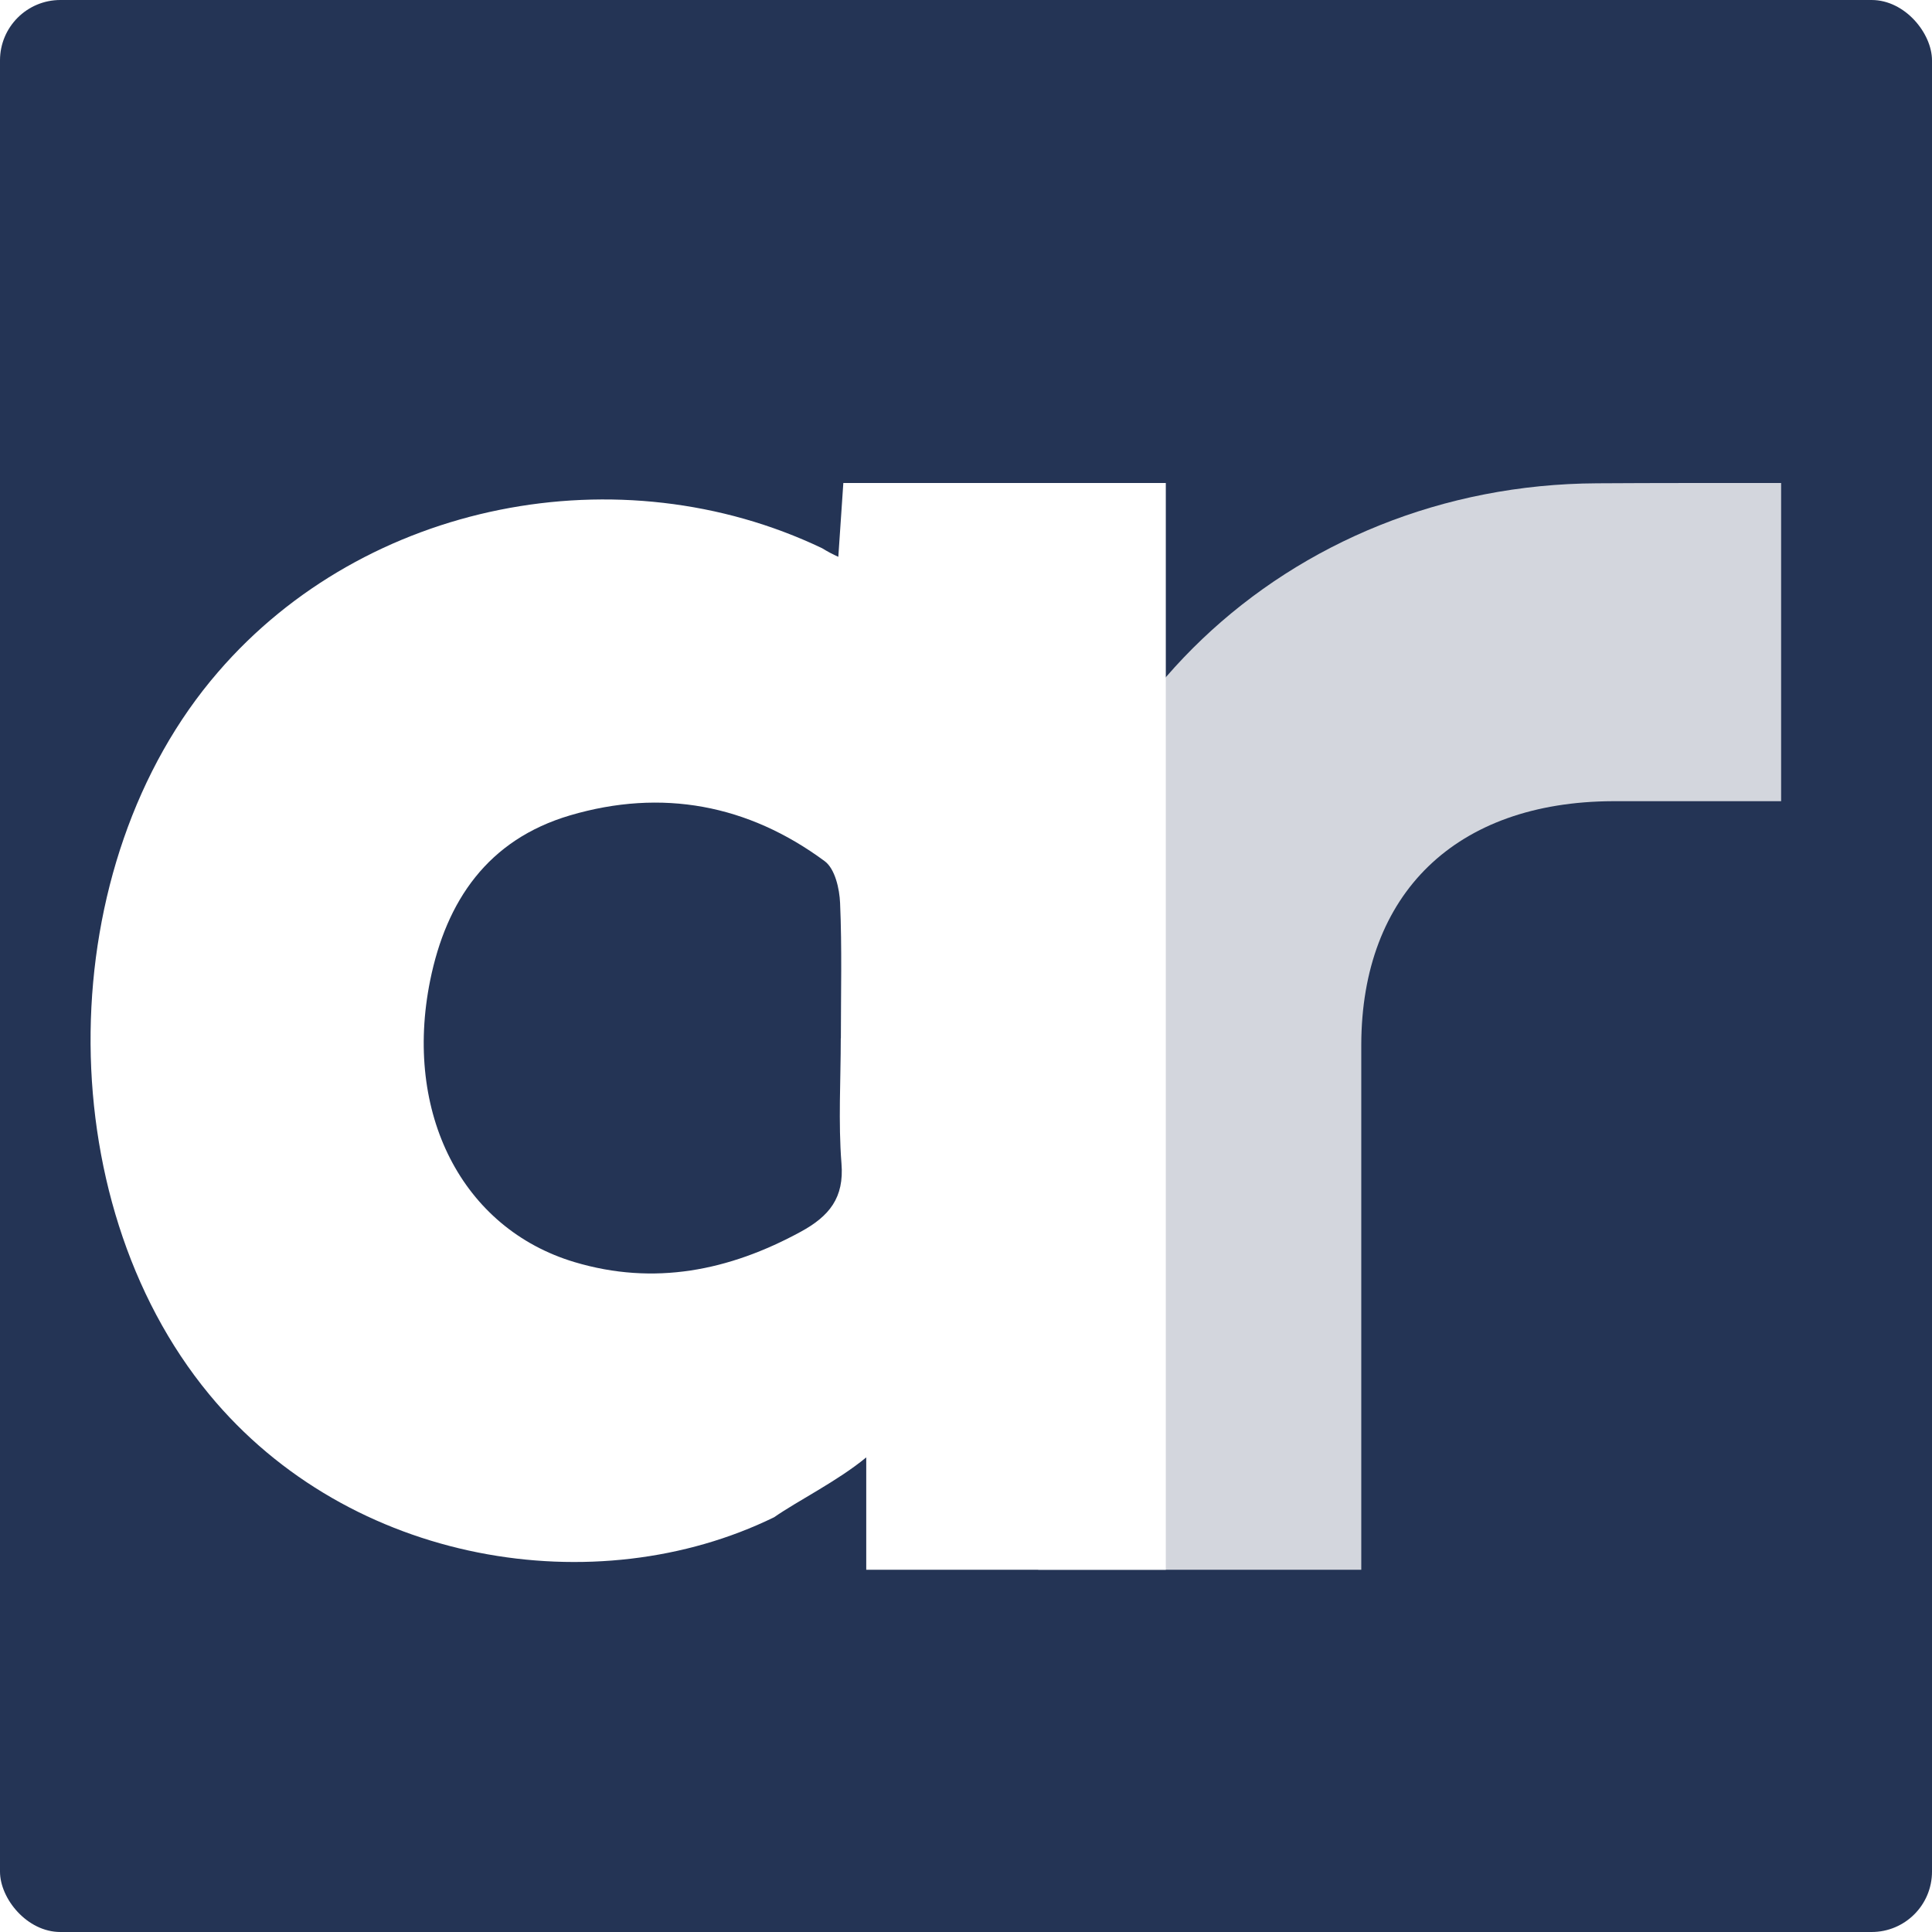 <svg width="128" height="128" viewBox="0 0 128 128" fill="none" xmlns="http://www.w3.org/2000/svg">
<g clip-path="url(#clip0)">
<rect width="128" height="128" rx="4" fill="#243455"/>
<g filter="url(#filter0_d)">
<path d="M57.391 104V96.556C55.502 98.119 52.847 99.432 51.29 100.52C39.523 106.273 23.196 103.712 13.852 92.371C3.147 79.392 3.427 57.255 14.452 44.519C24.226 33.185 41.093 29.94 54.465 36.32C54.81 36.534 55.169 36.724 55.541 36.89C55.651 35.276 55.749 33.895 55.873 32H77.238V104H57.391ZM55.71 68.794C55.71 65.81 55.788 62.826 55.658 59.829C55.619 58.875 55.319 57.562 54.641 57.057C49.566 53.304 43.851 52.228 37.765 54.021C32.318 55.629 29.569 59.682 28.5 64.952C26.721 73.744 30.611 81.389 38.065 83.618C43.336 85.193 48.301 84.194 53.051 81.607C54.941 80.576 55.938 79.36 55.749 77.074C55.534 74.339 55.703 71.554 55.703 68.788L55.71 68.794Z" fill="white"/>
<path opacity="0.8" d="M118.004 32.001V53.081C114.173 53.081 110.518 53.081 106.862 53.081C96.469 53.119 90.208 59.178 90.188 69.22C90.188 77.896 90.188 91.621 90.188 100.316V104H68.79C68.641 103.39 68.541 102.77 68.491 102.145C68.491 92.307 68.308 77.4 68.53 67.588C68.992 47.574 85.308 32.115 105.813 32.02C109.801 31.994 113.788 32.001 118.004 32.001Z" fill="white"/>
</g>
</g>
<defs>
<filter id="filter0_d" x="-10" y="16" width="144.004" height="104" filterUnits="userSpaceOnUse" color-interpolation-filters="sRGB">
<feFlood flood-opacity="0" result="BackgroundImageFix"/>
<feColorMatrix in="SourceAlpha" type="matrix" values="0 0 0 0 0 0 0 0 0 0 0 0 0 0 0 0 0 0 127 0" result="hardAlpha"/>
<feOffset/>
<feGaussianBlur stdDeviation="8"/>
<feComposite in2="hardAlpha" operator="out"/>
<feColorMatrix type="matrix" values="0 0 0 0 0 0 0 0 0 0 0 0 0 0 0 0 0 0 0.08 0"/>
<feBlend mode="normal" in2="BackgroundImageFix" result="effect1_dropShadow"/>
<feBlend mode="normal" in="SourceGraphic" in2="effect1_dropShadow" result="shape"/>
</filter>
<clipPath id="clip0">
<rect width="128" height="128" rx="4" fill="white"/>
</clipPath>
</defs>
</svg>
